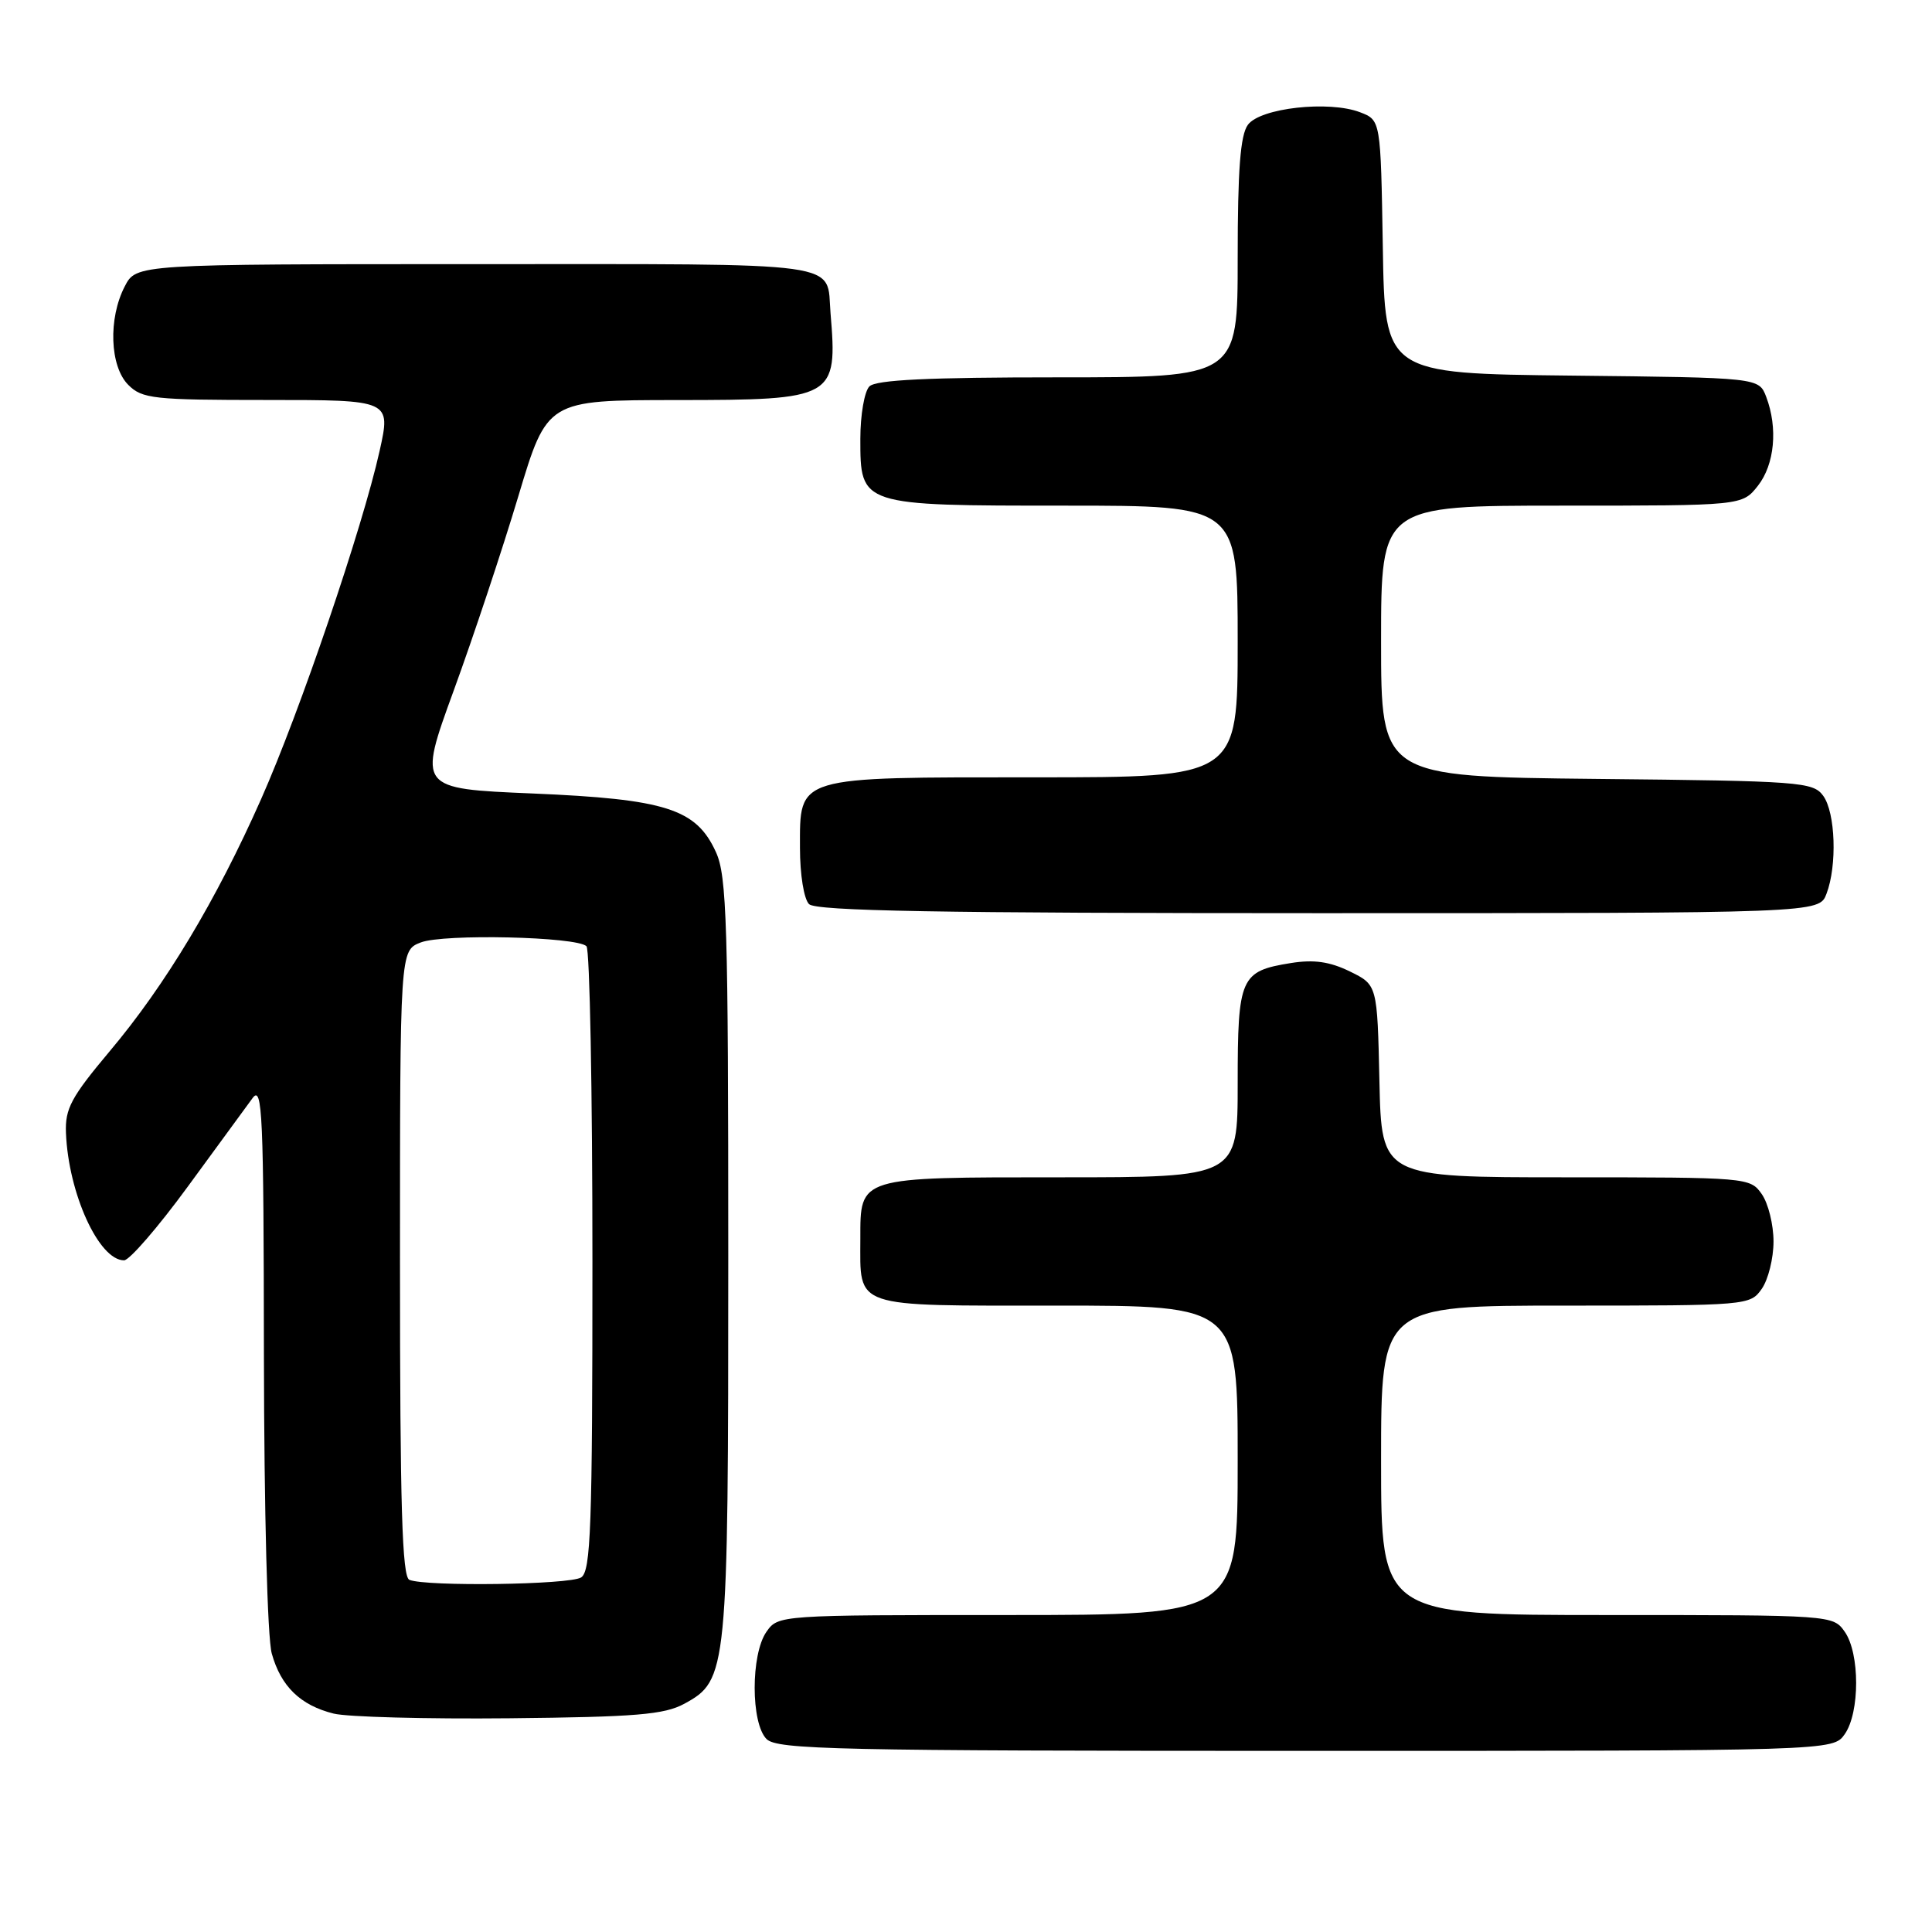 <?xml version="1.0" encoding="UTF-8" standalone="no"?>
<!DOCTYPE svg PUBLIC "-//W3C//DTD SVG 1.1//EN" "http://www.w3.org/Graphics/SVG/1.1/DTD/svg11.dtd" >
<svg xmlns="http://www.w3.org/2000/svg" xmlns:xlink="http://www.w3.org/1999/xlink" version="1.1" viewBox="0 0 256 256">
 <g >
 <path fill="currentColor"
d=" M 244.44 229.78 C 246.45 226.91 246.45 219.09 244.44 216.22 C 242.89 214.01 242.75 214.00 212.94 214.00 C 183.00 214.00 183.00 214.00 183.00 193.50 C 183.00 173.00 183.00 173.00 207.44 173.00 C 231.57 173.00 231.91 172.97 233.44 170.78 C 234.30 169.56 235.00 166.73 235.00 164.50 C 235.00 162.27 234.30 159.44 233.44 158.22 C 231.91 156.03 231.57 156.00 207.47 156.00 C 183.06 156.00 183.06 156.00 182.78 143.25 C 182.50 130.50 182.50 130.50 178.86 128.72 C 176.20 127.42 174.09 127.12 171.04 127.61 C 164.36 128.68 164.00 129.49 164.00 143.57 C 164.00 156.00 164.00 156.00 140.57 156.00 C 113.63 156.00 114.00 155.89 114.00 164.14 C 114.00 173.44 112.72 173.00 140.04 173.00 C 164.00 173.00 164.00 173.00 164.00 193.50 C 164.00 214.00 164.00 214.00 133.56 214.00 C 103.23 214.00 103.11 214.01 101.56 216.22 C 99.47 219.21 99.48 228.33 101.57 230.43 C 102.97 231.83 110.83 232.00 173.01 232.00 C 242.89 232.00 242.89 232.00 244.44 229.78 Z  M 90.67 225.76 C 96.40 222.64 96.50 221.67 96.50 166.50 C 96.50 122.45 96.31 116.07 94.87 112.92 C 92.26 107.17 88.25 105.89 70.56 105.14 C 55.38 104.50 55.38 104.50 60.12 91.50 C 62.73 84.35 66.58 72.77 68.68 65.76 C 72.50 53.02 72.50 53.02 89.68 53.01 C 110.62 53.00 110.99 52.79 110.05 41.50 C 109.48 34.54 112.81 35.00 62.99 35.00 C 18.05 35.00 18.05 35.00 16.53 37.95 C 14.32 42.21 14.55 48.55 17.00 51.00 C 18.84 52.84 20.33 53.00 35.40 53.00 C 51.80 53.00 51.80 53.00 50.30 59.75 C 48.04 69.90 39.74 94.30 34.60 105.88 C 28.65 119.31 21.90 130.55 14.54 139.29 C 9.43 145.38 8.61 146.90 8.74 150.12 C 9.06 158.13 13.10 167.00 16.44 167.00 C 17.15 167.00 20.95 162.61 24.87 157.25 C 28.79 151.89 32.66 146.60 33.47 145.50 C 34.77 143.73 34.94 147.62 34.97 179.50 C 35.00 200.31 35.43 217.02 36.01 219.10 C 37.22 223.45 39.80 225.96 44.21 227.06 C 46.02 227.51 56.50 227.79 67.50 227.68 C 84.26 227.51 88.01 227.20 90.67 225.76 Z  M 242.02 118.43 C 243.45 114.68 243.21 107.68 241.58 105.44 C 240.24 103.61 238.54 103.48 211.58 103.21 C 183.00 102.91 183.00 102.91 183.00 84.96 C 183.00 67.00 183.00 67.00 206.93 67.00 C 230.85 67.00 230.85 67.00 232.93 64.37 C 235.15 61.54 235.60 56.71 234.03 52.58 C 233.06 50.04 233.06 50.04 208.28 49.77 C 183.50 49.50 183.50 49.50 183.23 32.72 C 182.95 15.93 182.95 15.93 180.23 14.88 C 176.11 13.29 166.98 14.30 165.35 16.54 C 164.35 17.90 164.00 22.50 164.00 34.19 C 164.00 50.00 164.00 50.00 140.20 50.00 C 123.02 50.00 116.07 50.33 115.20 51.20 C 114.54 51.86 114.00 54.98 114.00 58.14 C 114.00 67.02 113.95 67.00 141.22 67.00 C 164.00 67.00 164.00 67.00 164.00 85.00 C 164.00 103.00 164.00 103.00 137.22 103.00 C 105.22 103.00 106.00 102.77 106.00 112.36 C 106.00 115.88 106.52 119.12 107.20 119.80 C 108.11 120.71 124.47 121.00 174.72 121.00 C 241.05 121.00 241.05 121.00 242.02 118.43 Z  M 54.25 209.34 C 53.28 208.95 53.00 199.61 53.00 167.39 C 53.00 125.95 53.00 125.95 55.75 124.88 C 58.77 123.71 76.44 124.11 77.71 125.38 C 78.15 125.81 78.50 144.60 78.50 167.12 C 78.50 202.43 78.29 208.20 77.00 209.02 C 75.47 209.99 56.52 210.25 54.25 209.34 Z "/>
</g>
</svg>